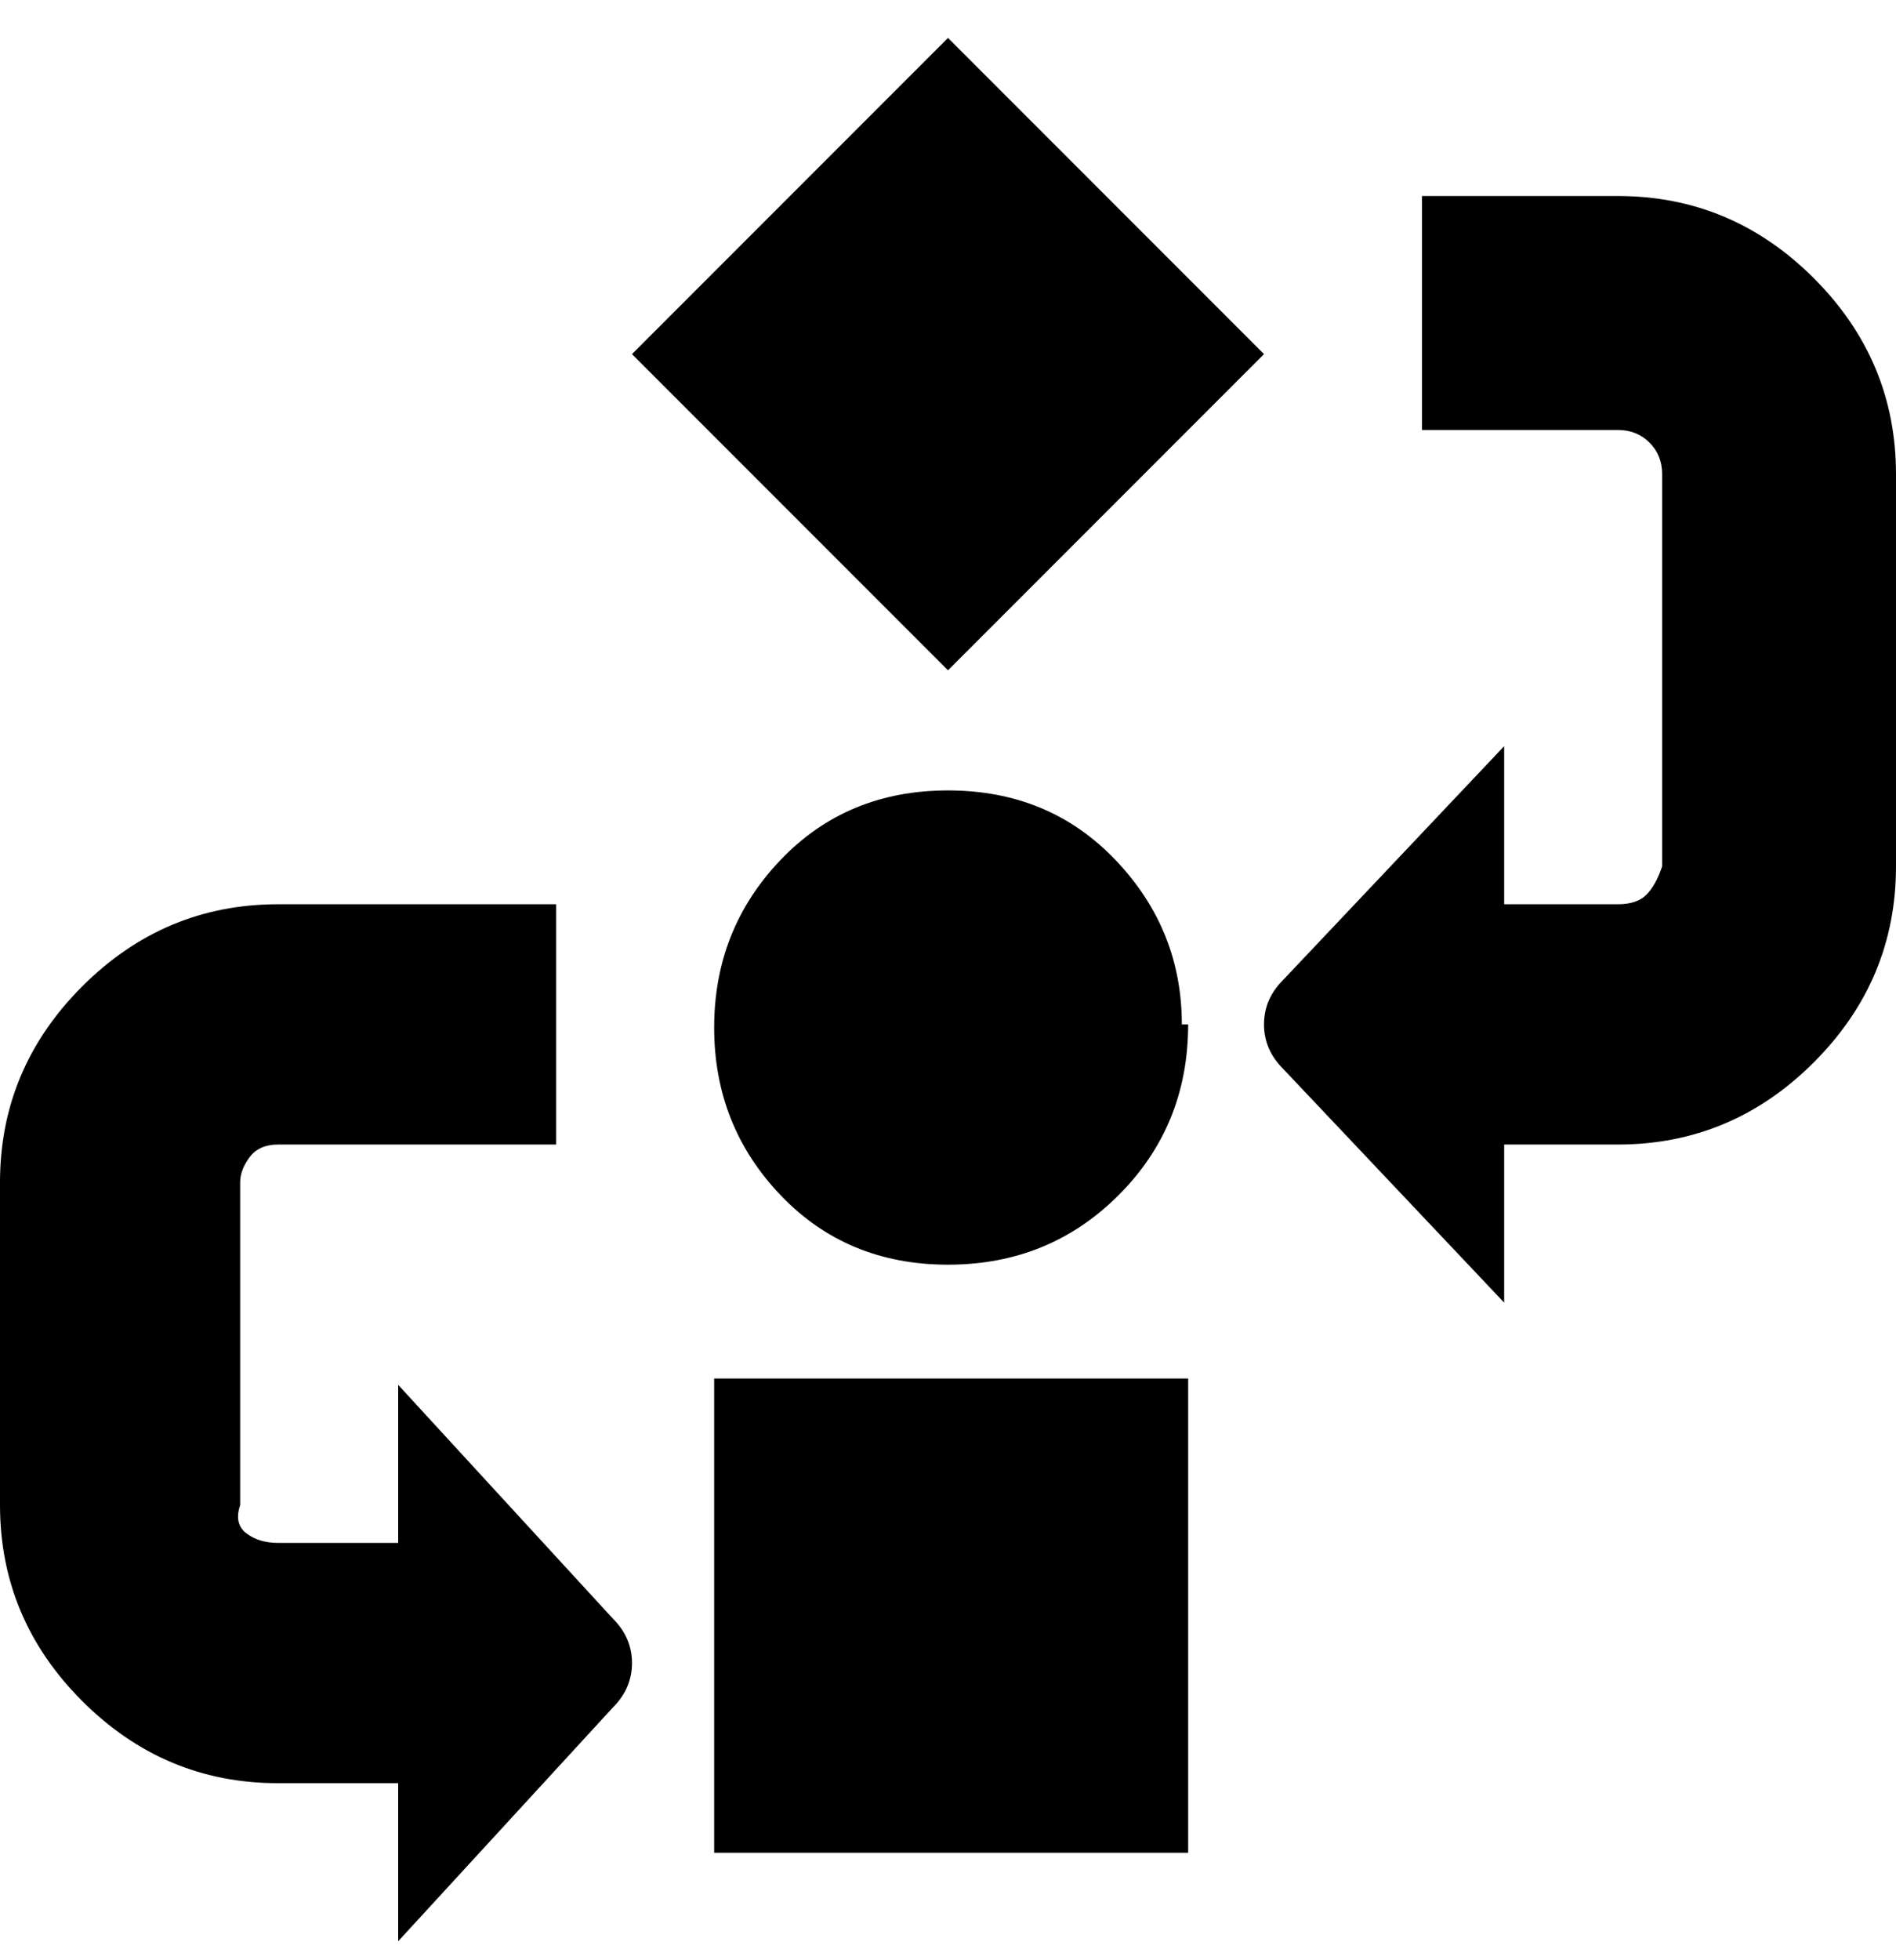 <svg viewBox="0 0 300 310" xmlns="http://www.w3.org/2000/svg"><path d="M188 162q0 16-11 27t-27 11q-16 0-26.5-11T113 162.5q0-15.5 10.5-26.5t26.5-11q16 0 26.5 11t10.5 26h1zm12-106L150 6l-50 50 50 50 50-50zm-87 237h75v-75h-75v75zm-50-74v25H44q-3 0-5-1.5t-1-4.5v-51q0-2 1.5-4t4.5-2h44v-38H44q-18 0-31 13T0 187v51q0 18 13 31t31 13h19v25l34-37q3-3 3-7t-3-7l-34-37zM256 31h-31v37h31q3 0 5 2t2 5v62q-1 3-2.5 4.5T256 143h-18v-25l-35 37q-3 3-3 7t3 7l35 37v-25h18q18 0 31-13t13-31V75q0-18-13-31t-31-13z"/></svg>